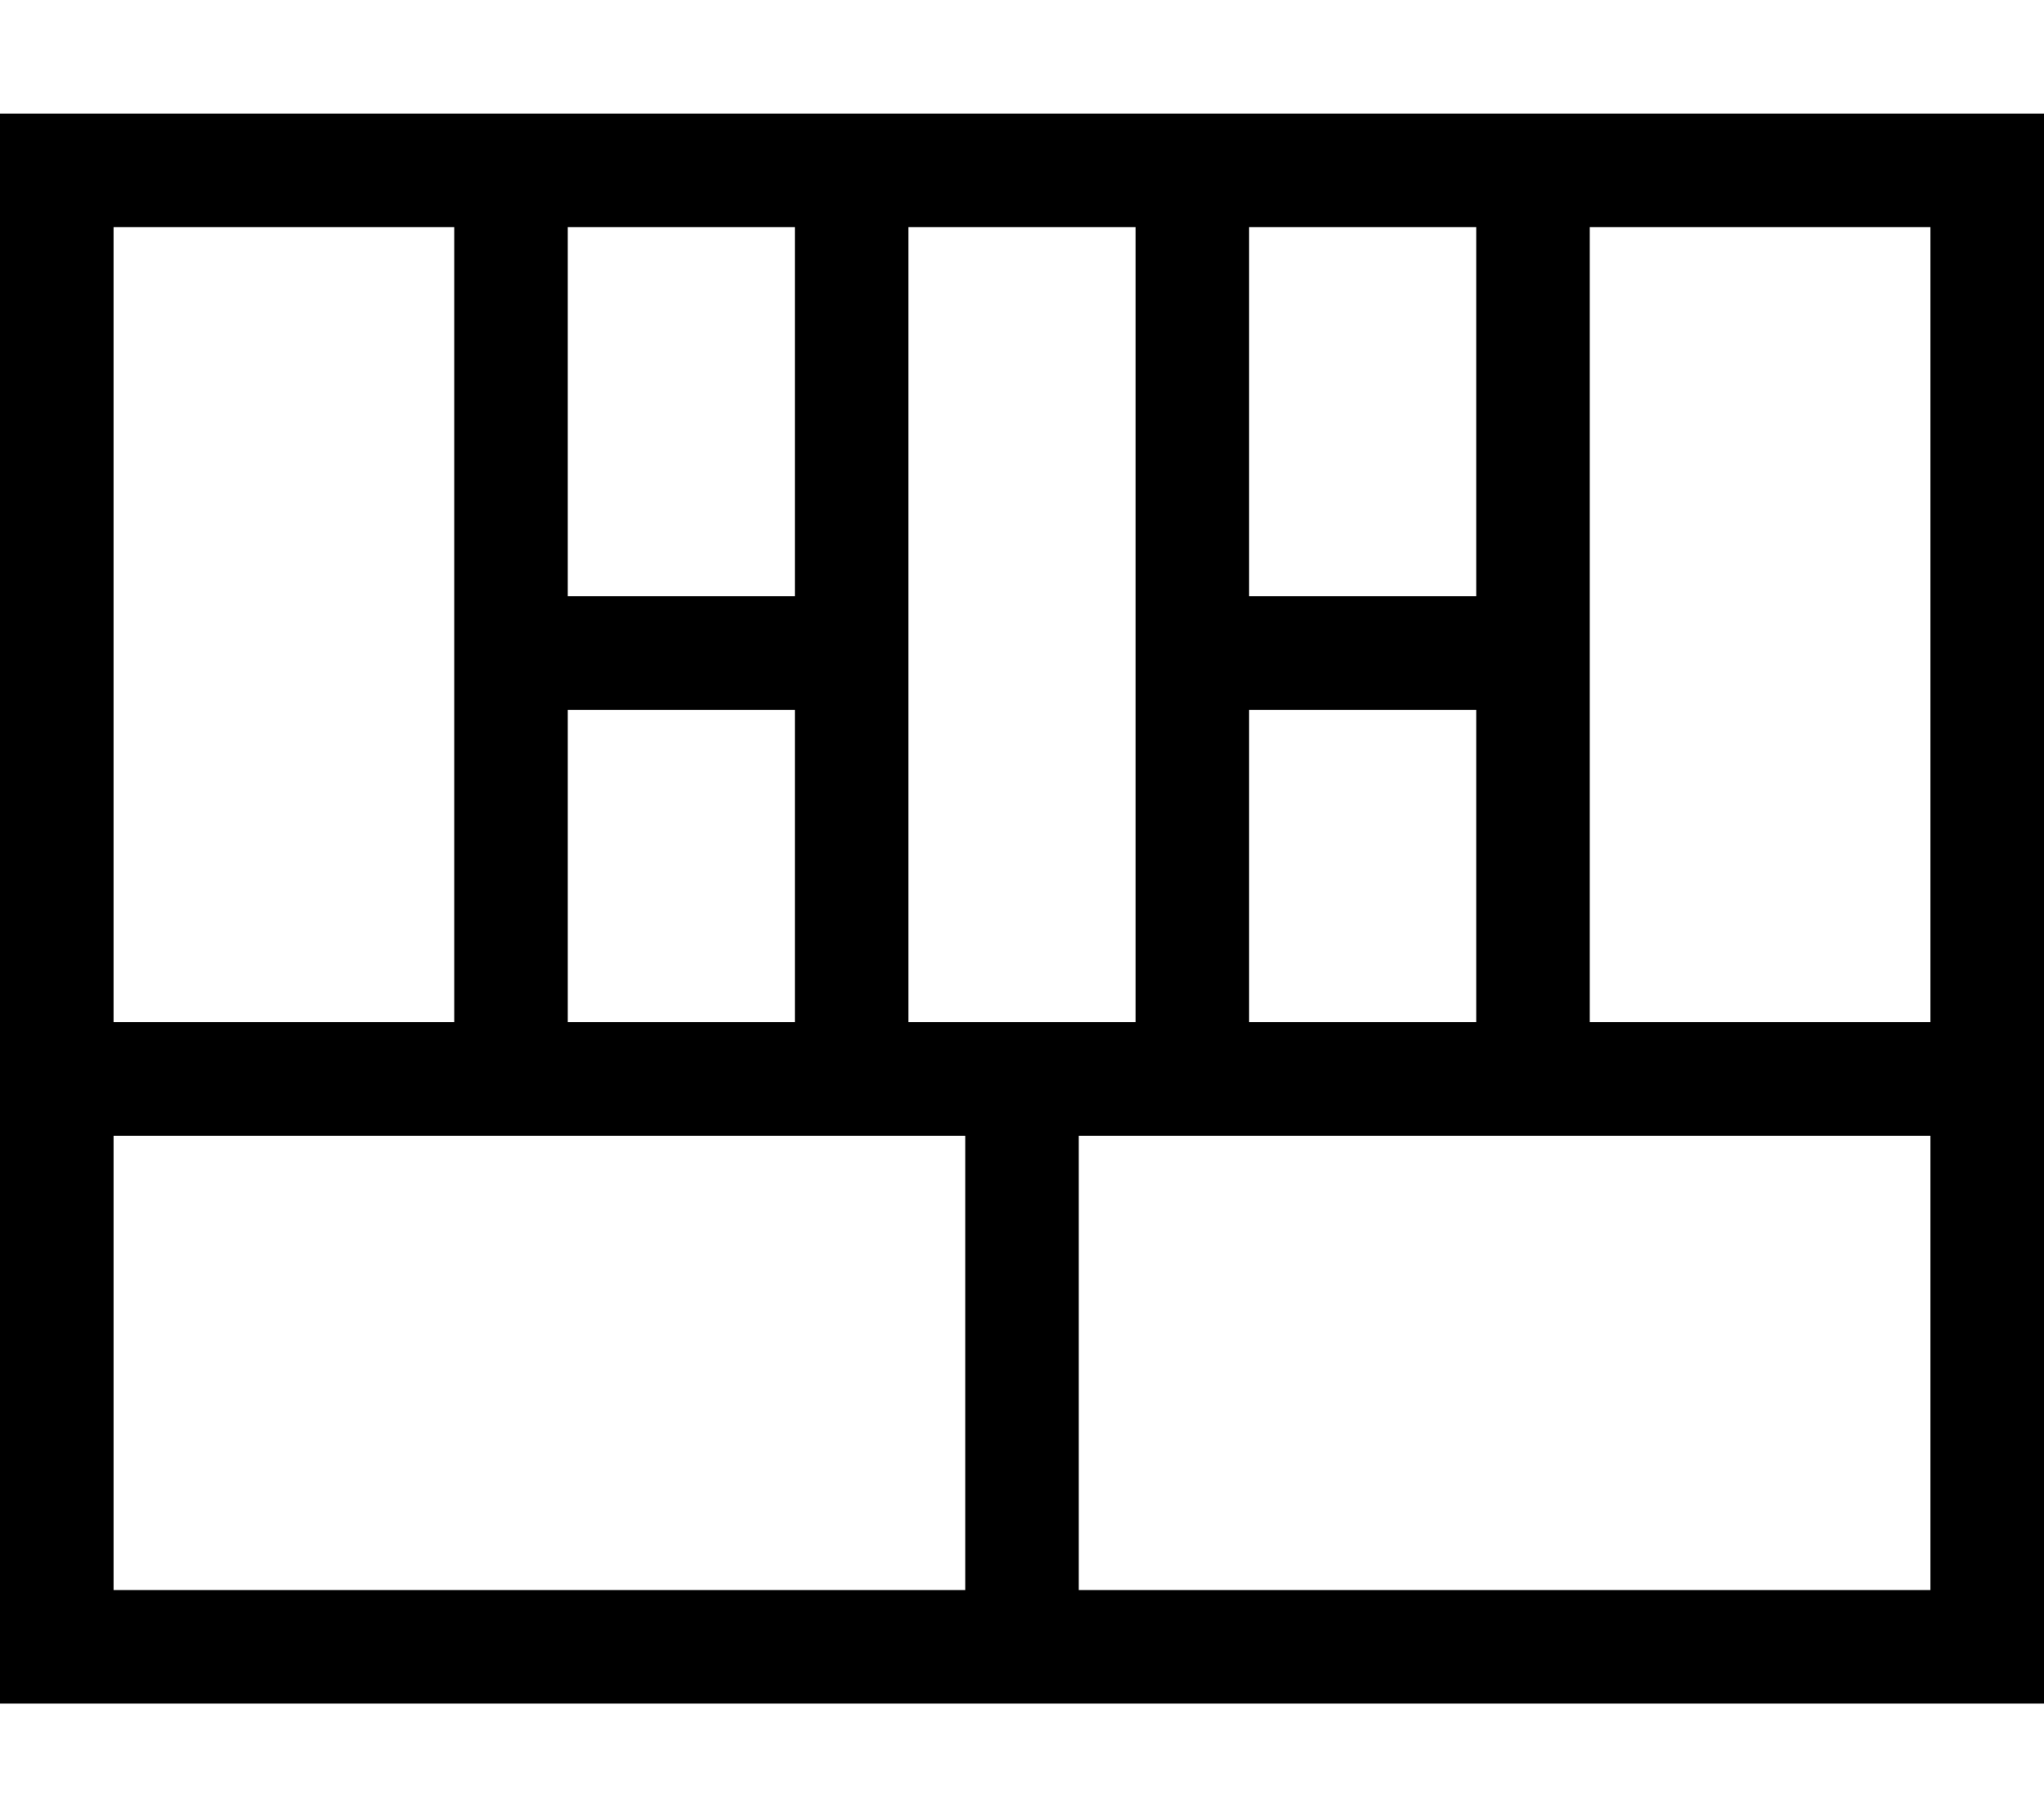 <svg xmlns="http://www.w3.org/2000/svg" viewBox="0 0 576 512"><!--! Font Awesome Pro 7.0.1 by @fontawesome - https://fontawesome.com License - https://fontawesome.com/license (Commercial License) Copyright 2025 Fonticons, Inc. --><path fill="currentColor" d="M448 64l0 224 96 0 0-224-96 0zm-32 0l-64 0 0 104 64 0 0-104zm-96 0l-64 0 0 224 64 0 0-224zm-96 0l-64 0 0 104 64 0 0-104zm-96 0l-96 0 0 224 96 0 0-224zM32 320l0 128 240 0 0-128-240 0zM304 448l240 0 0-128-240 0 0 128zM0 32l576 0 0 448-576 0 0-448zM224 288l0-88-64 0 0 88 64 0zm192-88l-64 0 0 88 64 0 0-88z"/></svg>